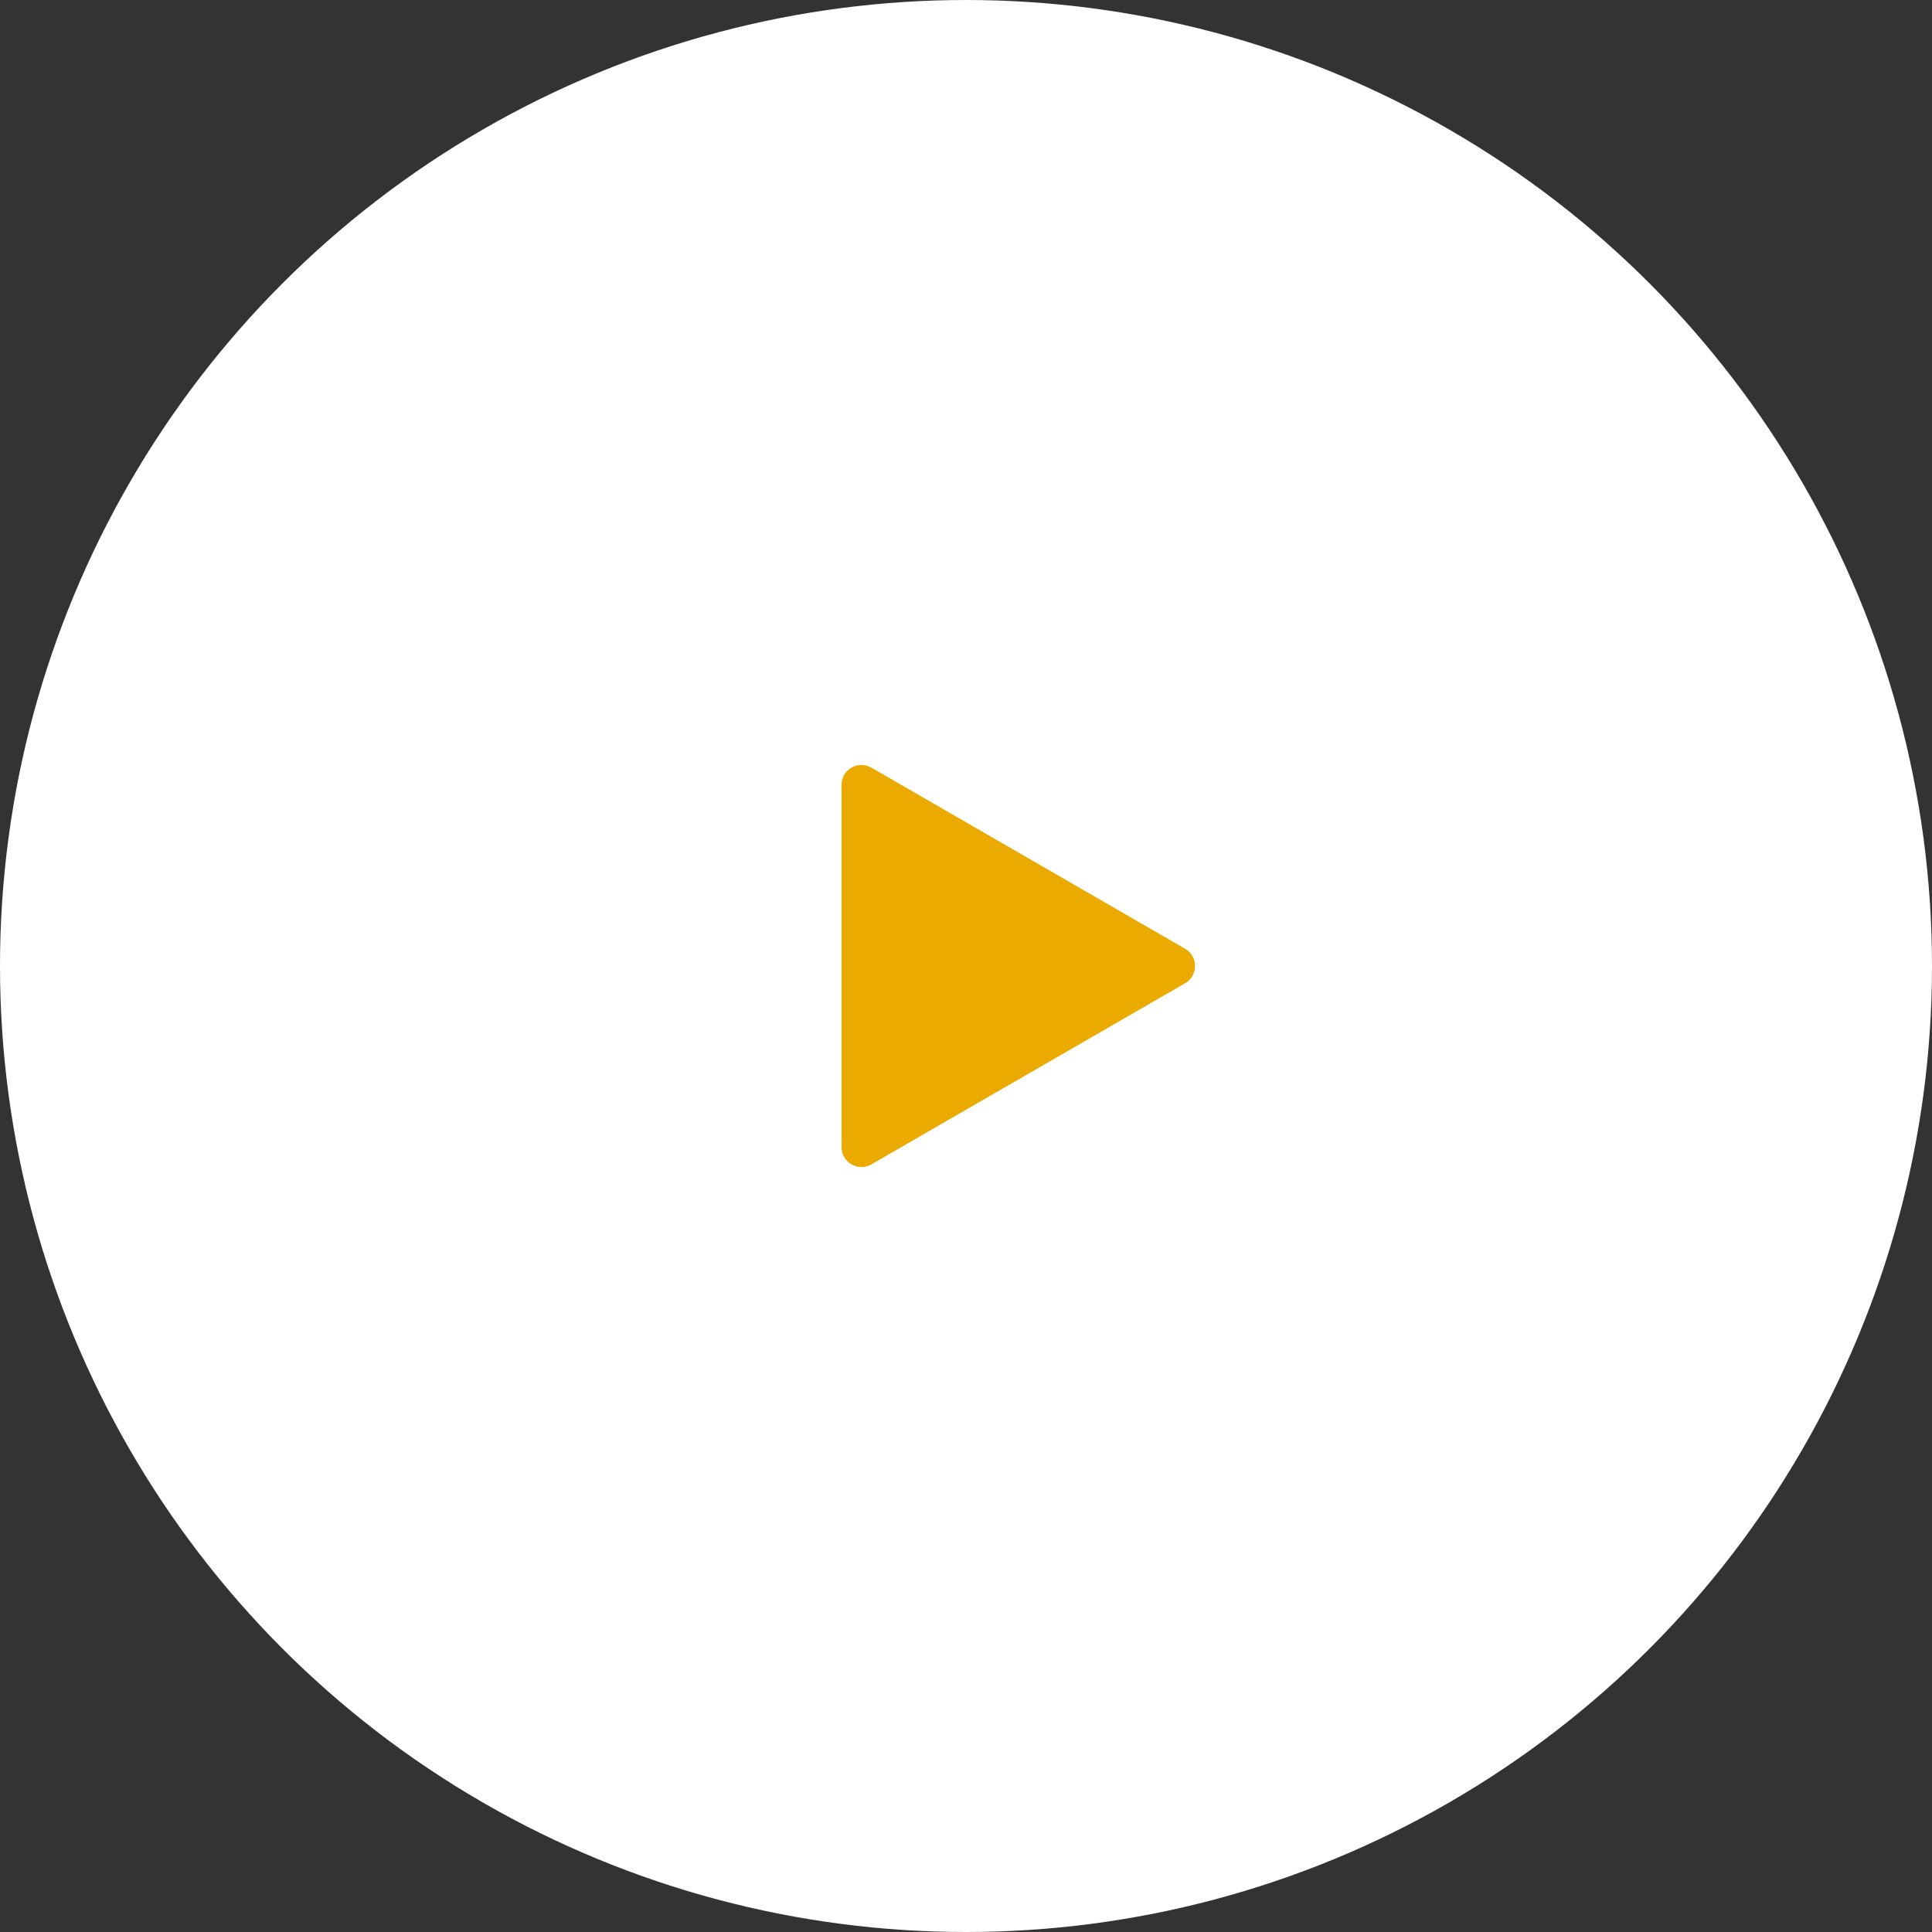 <svg width="97" height="97" viewBox="0 0 97 97" fill="none" xmlns="http://www.w3.org/2000/svg">
<rect x="0" y="0" width="97" height="97" fill="#333333" stroke="none"/>
<circle cx="48.5" cy="48.5" r="47.5" fill="white" stroke="white" stroke-width="2"/>
<path d="M59.5 47.634C60.167 48.019 60.167 48.981 59.5 49.366L43.75 58.459C43.083 58.844 42.25 58.363 42.25 57.593L42.25 39.407C42.25 38.637 43.083 38.156 43.75 38.541L59.5 47.634Z" fill="#EBAA00"/>
</svg>
